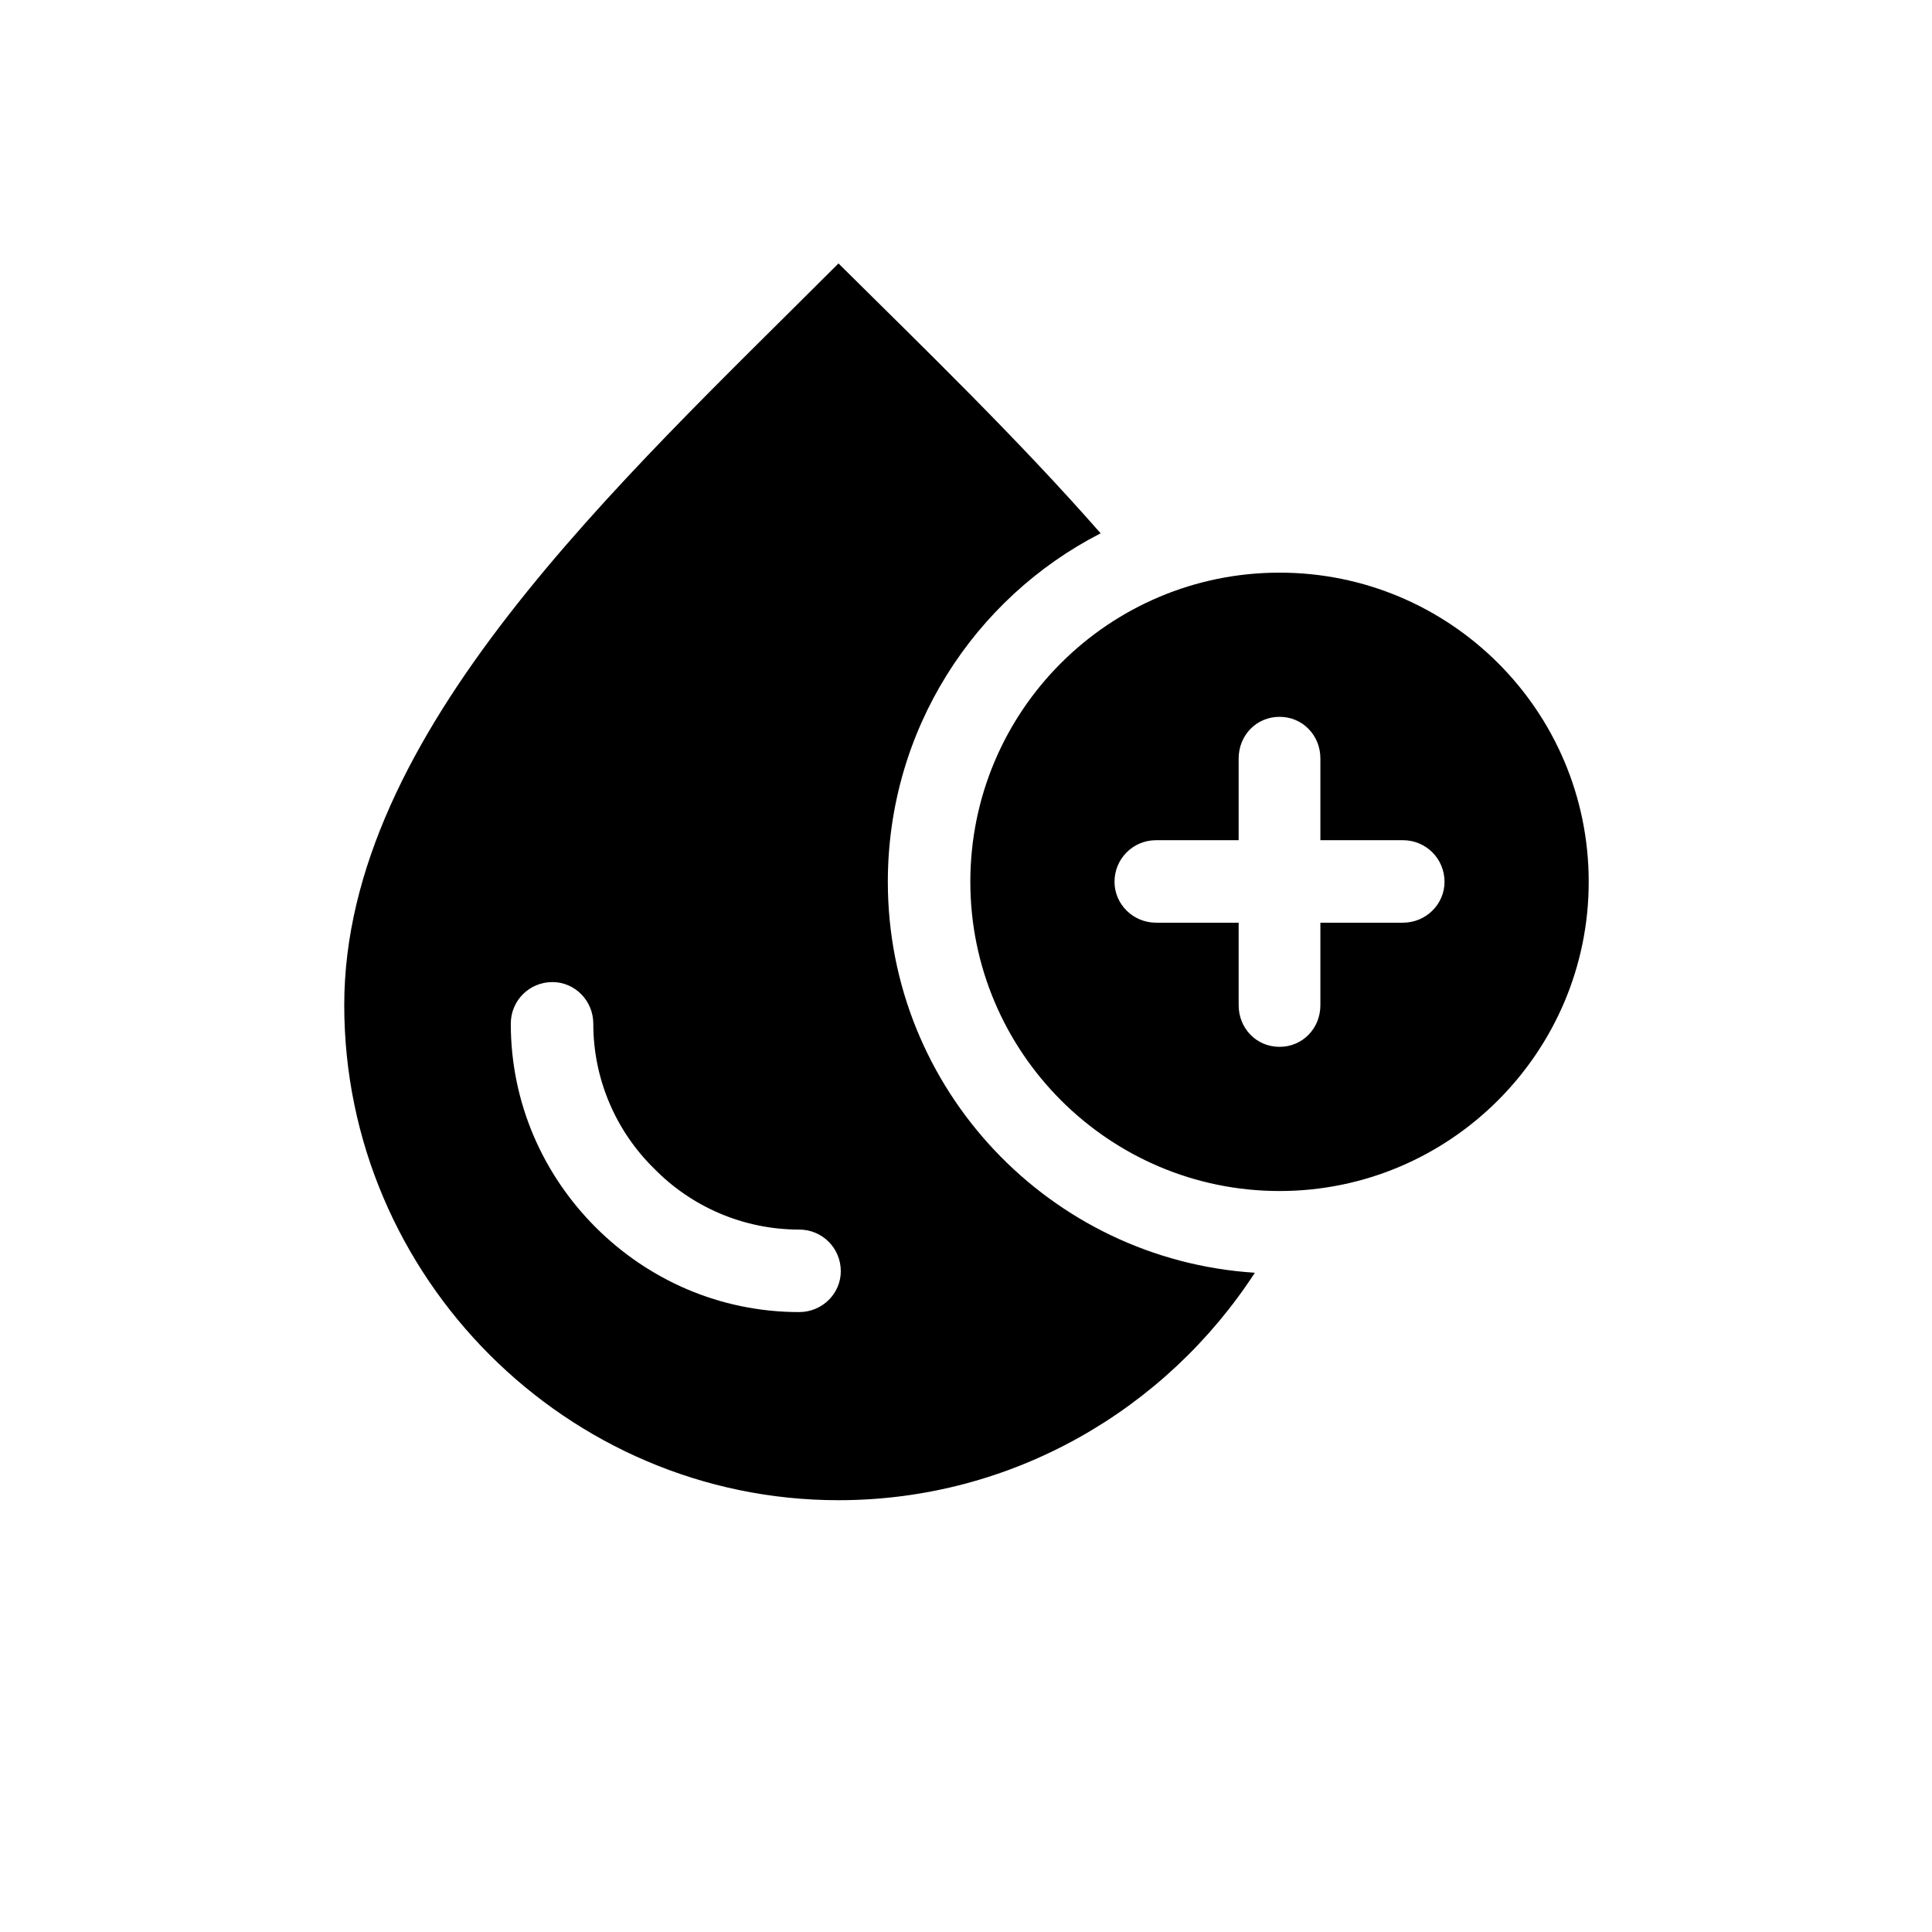 <svg xmlns="http://www.w3.org/2000/svg" viewBox="0 0 2.2 2.2" fill-rule="evenodd" clip-rule="evenodd">
  <g transform="translate(0.392, 0.3) scale(0.878)">
    <rect x="0.005" width="1.604" height="1.604" fill="none"/>
    <path fill="currentColor" d="M0.641 0c-0.287,0.287 -0.641,0.609 -0.641,0.962 0,0.353 0.289,0.642 0.641,0.642 0.226,0 0.425,-0.118 0.54,-0.295 -0.266,-0.017 -0.476,-0.238 -0.476,-0.507 0,-0.197 0.112,-0.368 0.276,-0.452 -0.107,-0.122 -0.228,-0.239 -0.34,-0.35zm0.572 0.401c0.221,0 0.401,0.179 0.401,0.401 0,0.221 -0.18,0.401 -0.401,0.401 -0.221,0 -0.401,-0.18 -0.401,-0.401 0,-0.222 0.18,-0.401 0.401,-0.401zm-0.16 0.454c-0.03,0 -0.054,-0.024 -0.054,-0.053 0,-0.03 0.024,-0.054 0.054,-0.054l0.107 0 0 -0.106c0,-0.03 0.023,-0.054 0.053,-0.054 0.03,0 0.053,0.024 0.053,0.054l0 0.106 0.107 0c0.03,0 0.054,0.024 0.054,0.054 0,0.029 -0.024,0.053 -0.054,0.053l-0.107 0 0 0.107c0,0.03 -0.023,0.054 -0.053,0.054 -0.03,0 -0.053,-0.024 -0.053,-0.054l0 -0.107 -0.107 0zm-0.463 0.398c0.03,0 0.054,0.024 0.054,0.054 0,0.029 -0.024,0.053 -0.054,0.053 -0.103,0 -0.196,-0.042 -0.264,-0.11 -0.068,-0.068 -0.11,-0.161 -0.11,-0.264 0,-0.03 0.024,-0.054 0.054,-0.054 0.029,0 0.053,0.024 0.053,0.054 0,0.073 0.03,0.14 0.079,0.188 0.048,0.049 0.115,0.079 0.188,0.079z"/>
  </g>
</svg>
